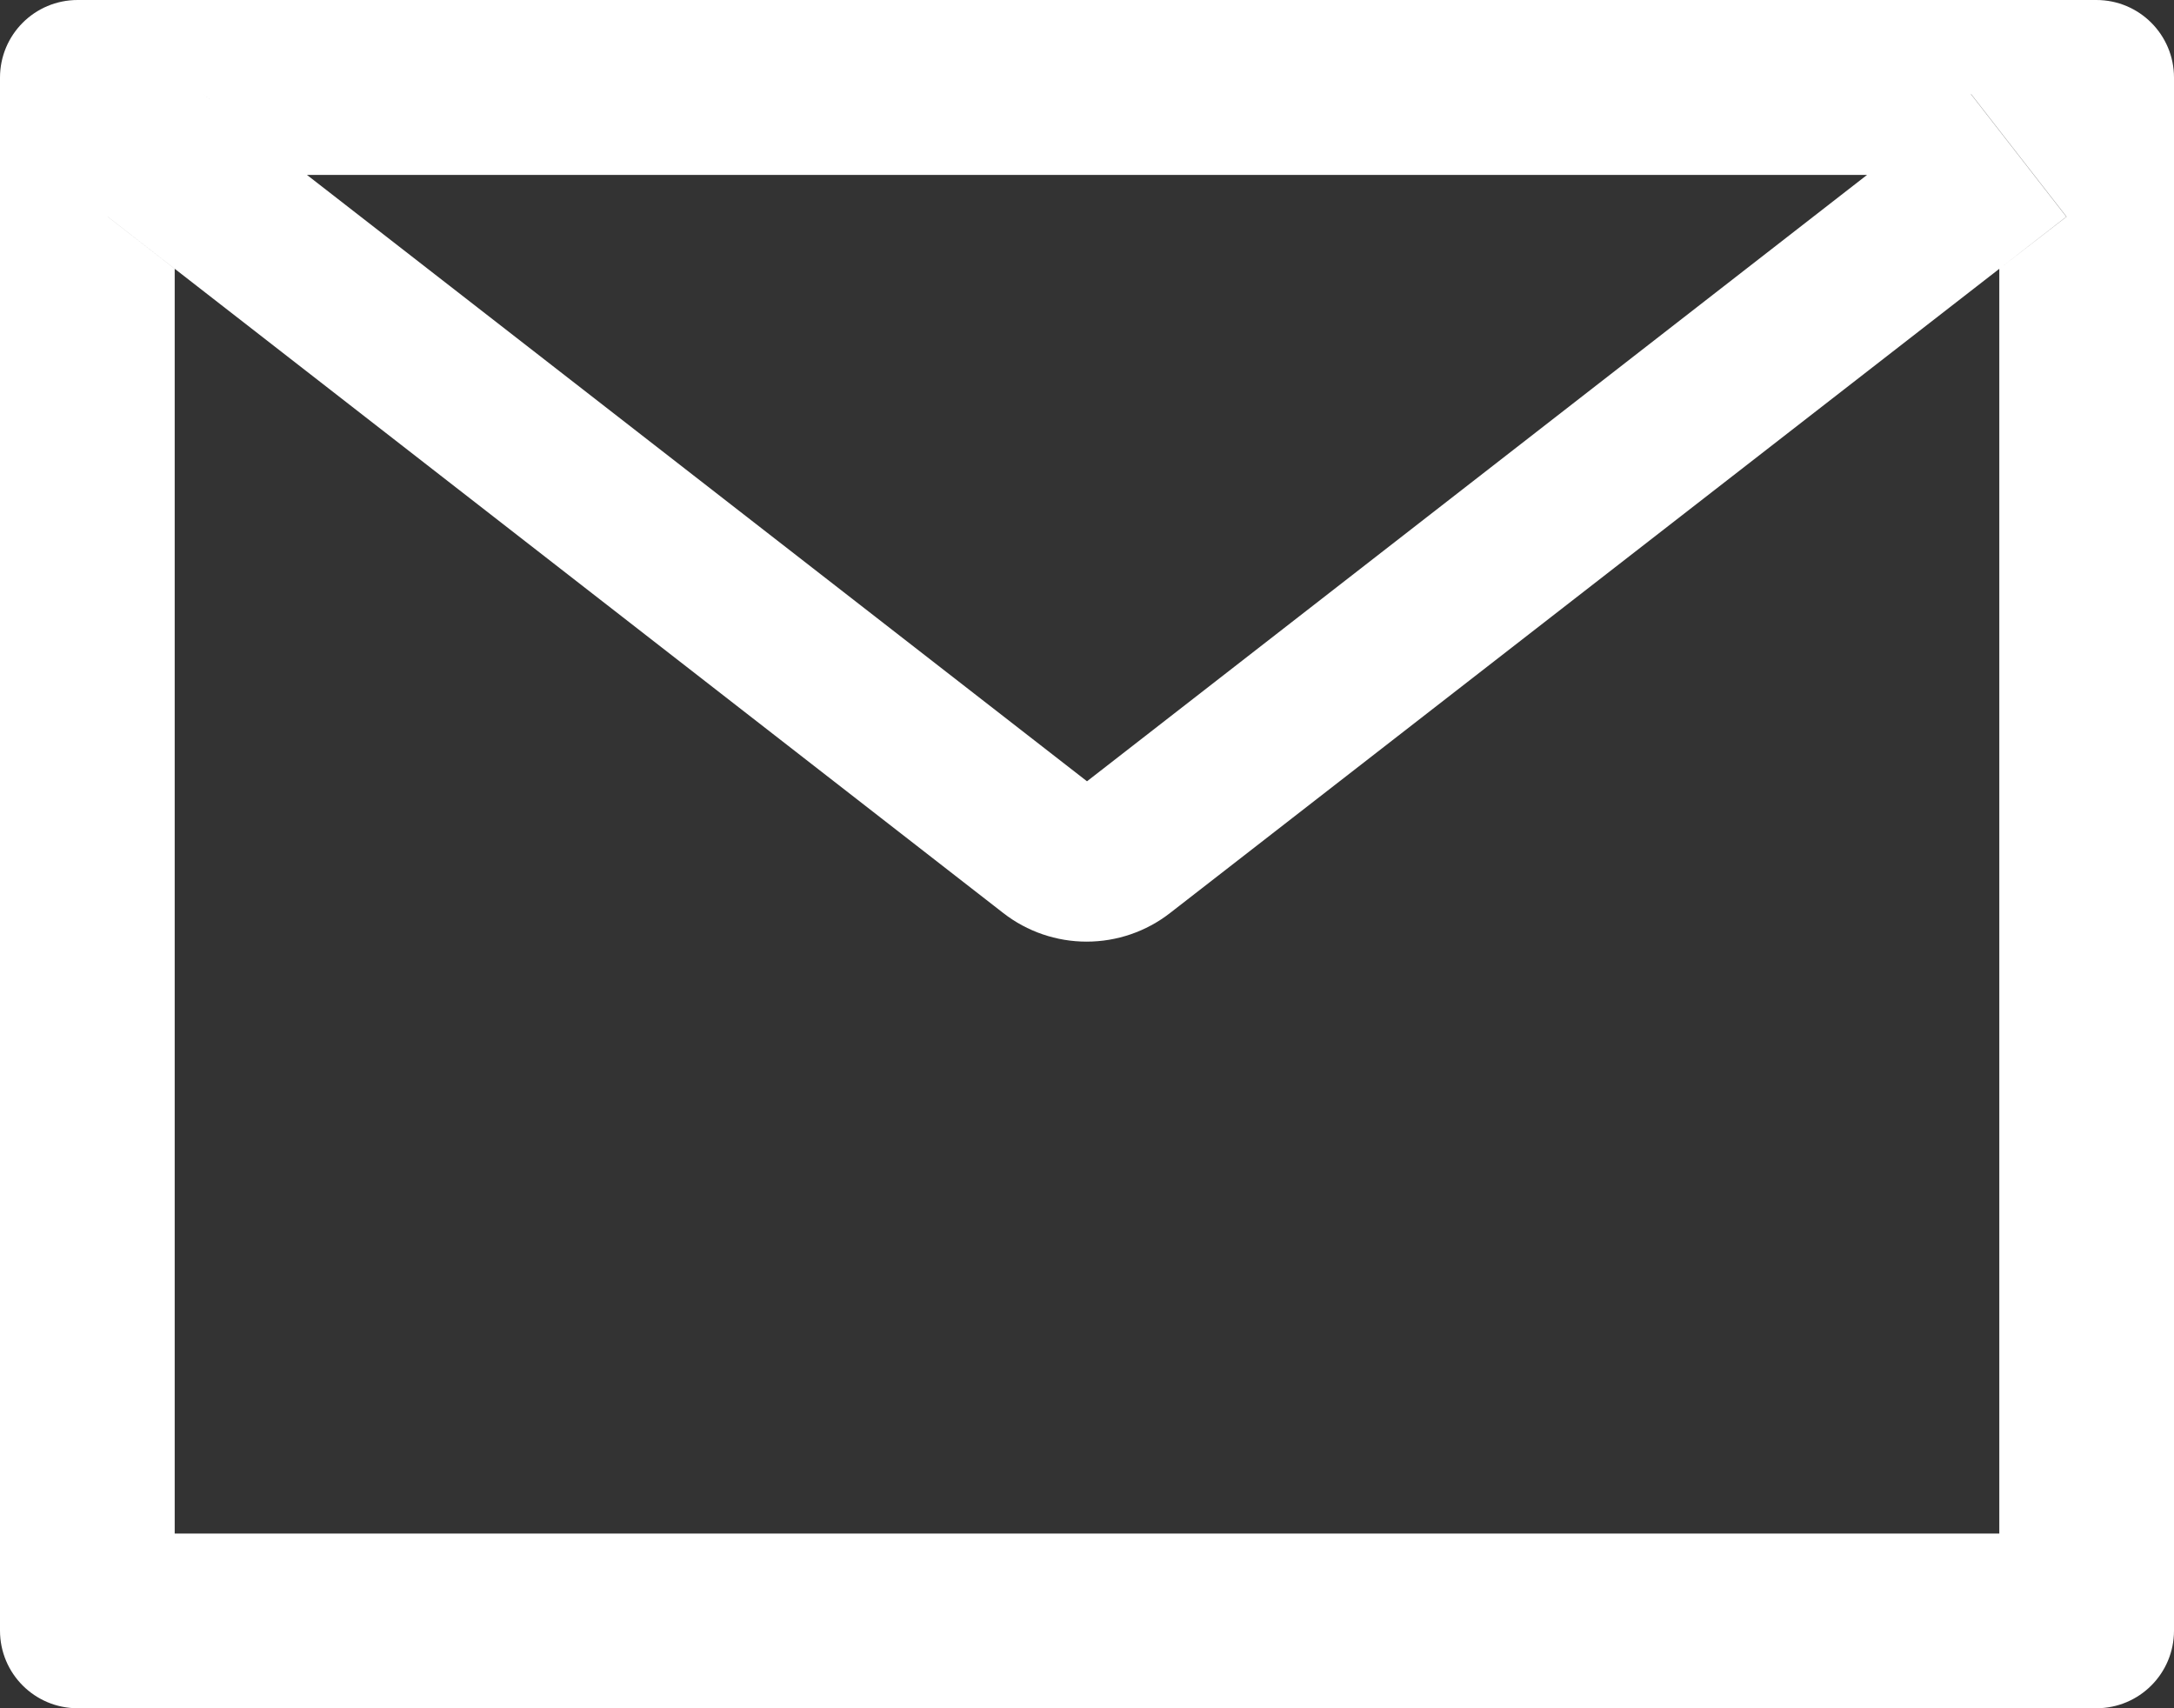 <svg width="28" height="22" viewBox="0 0 28 22" fill="none" xmlns="http://www.w3.org/2000/svg">
<rect x="0" y="0" width="28" height="22" fill="#333333" stroke="none"/>
<path d="M27 0H1C0.447 0 0 0.447 0 1V21C0 21.553 0.447 22 1 22H27C27.553 22 28 21.553 28 21V1C28 0.447 27.553 0 27 0ZM25.75 3.462V19.75H2.25V3.462L1.387 2.791L2.616 1.212L3.953 2.253H24.05L25.387 1.212L26.616 2.791L25.75 3.462ZM24.05 2.25L14 10.062L3.95 2.25L2.612 1.209L1.384 2.788L2.247 3.459L12.922 11.759C13.229 11.998 13.607 12.127 13.995 12.127C14.384 12.127 14.762 11.998 15.069 11.759L25.75 3.462L26.613 2.791L25.384 1.212L24.05 2.25Z" fill="white"/>
</svg>
